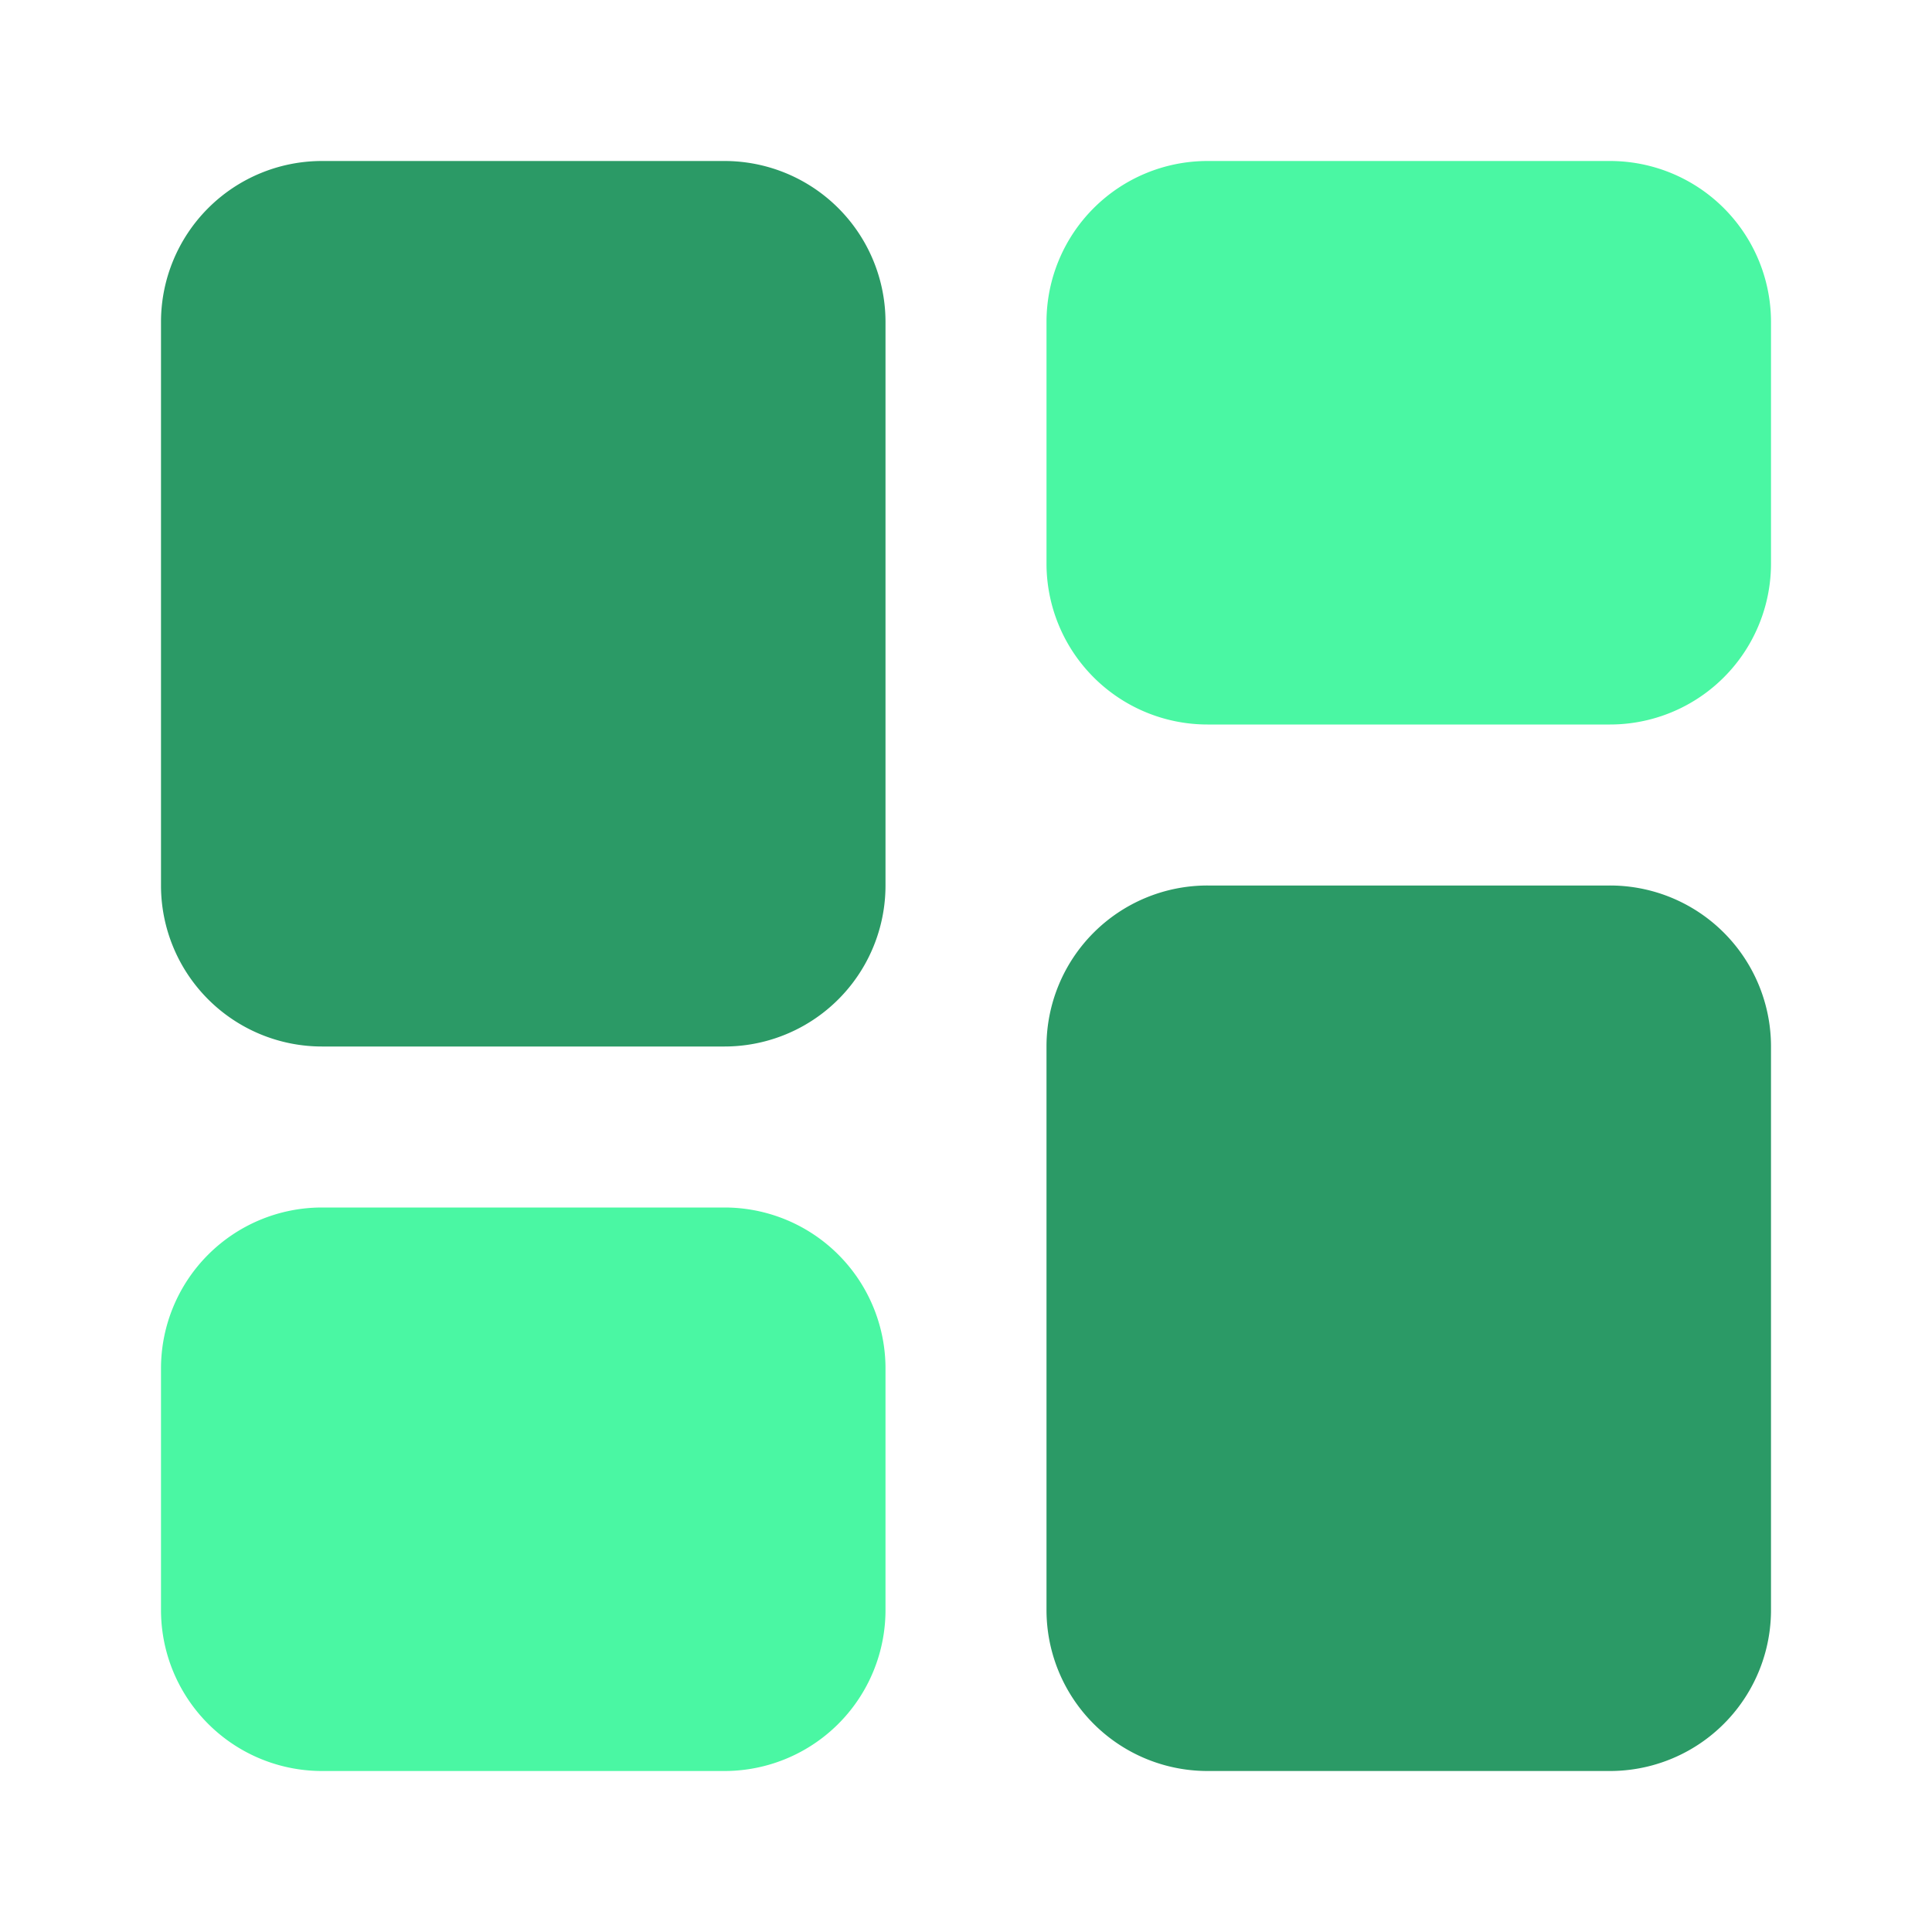 <svg width="800" height="800" viewBox="0 0 24 24" data-name="Flat Color" xmlns="http://www.w3.org/2000/svg" class="icon flat-color"><path d="M22 4v3a2 2 0 0 1-2 2h-5a2 2 0 0 1-2-2V4a2 2 0 0 1 2-2h5a2 2 0 0 1 2 2ZM9 15H4a2 2 0 0 0-2 2v3a2 2 0 0 0 2 2h5a2 2 0 0 0 2-2v-3a2 2 0 0 0-2-2Z" fill="#4af7a3"/><path d="M11 4v7a2 2 0 0 1-2 2H4a2 2 0 0 1-2-2V4a2 2 0 0 1 2-2h5a2 2 0 0 1 2 2Zm9 7h-5a2 2 0 0 0-2 2v7a2 2 0 0 0 2 2h5a2 2 0 0 0 2-2v-7a2 2 0 0 0-2-2Z" fill="#2B9A66"/></svg>